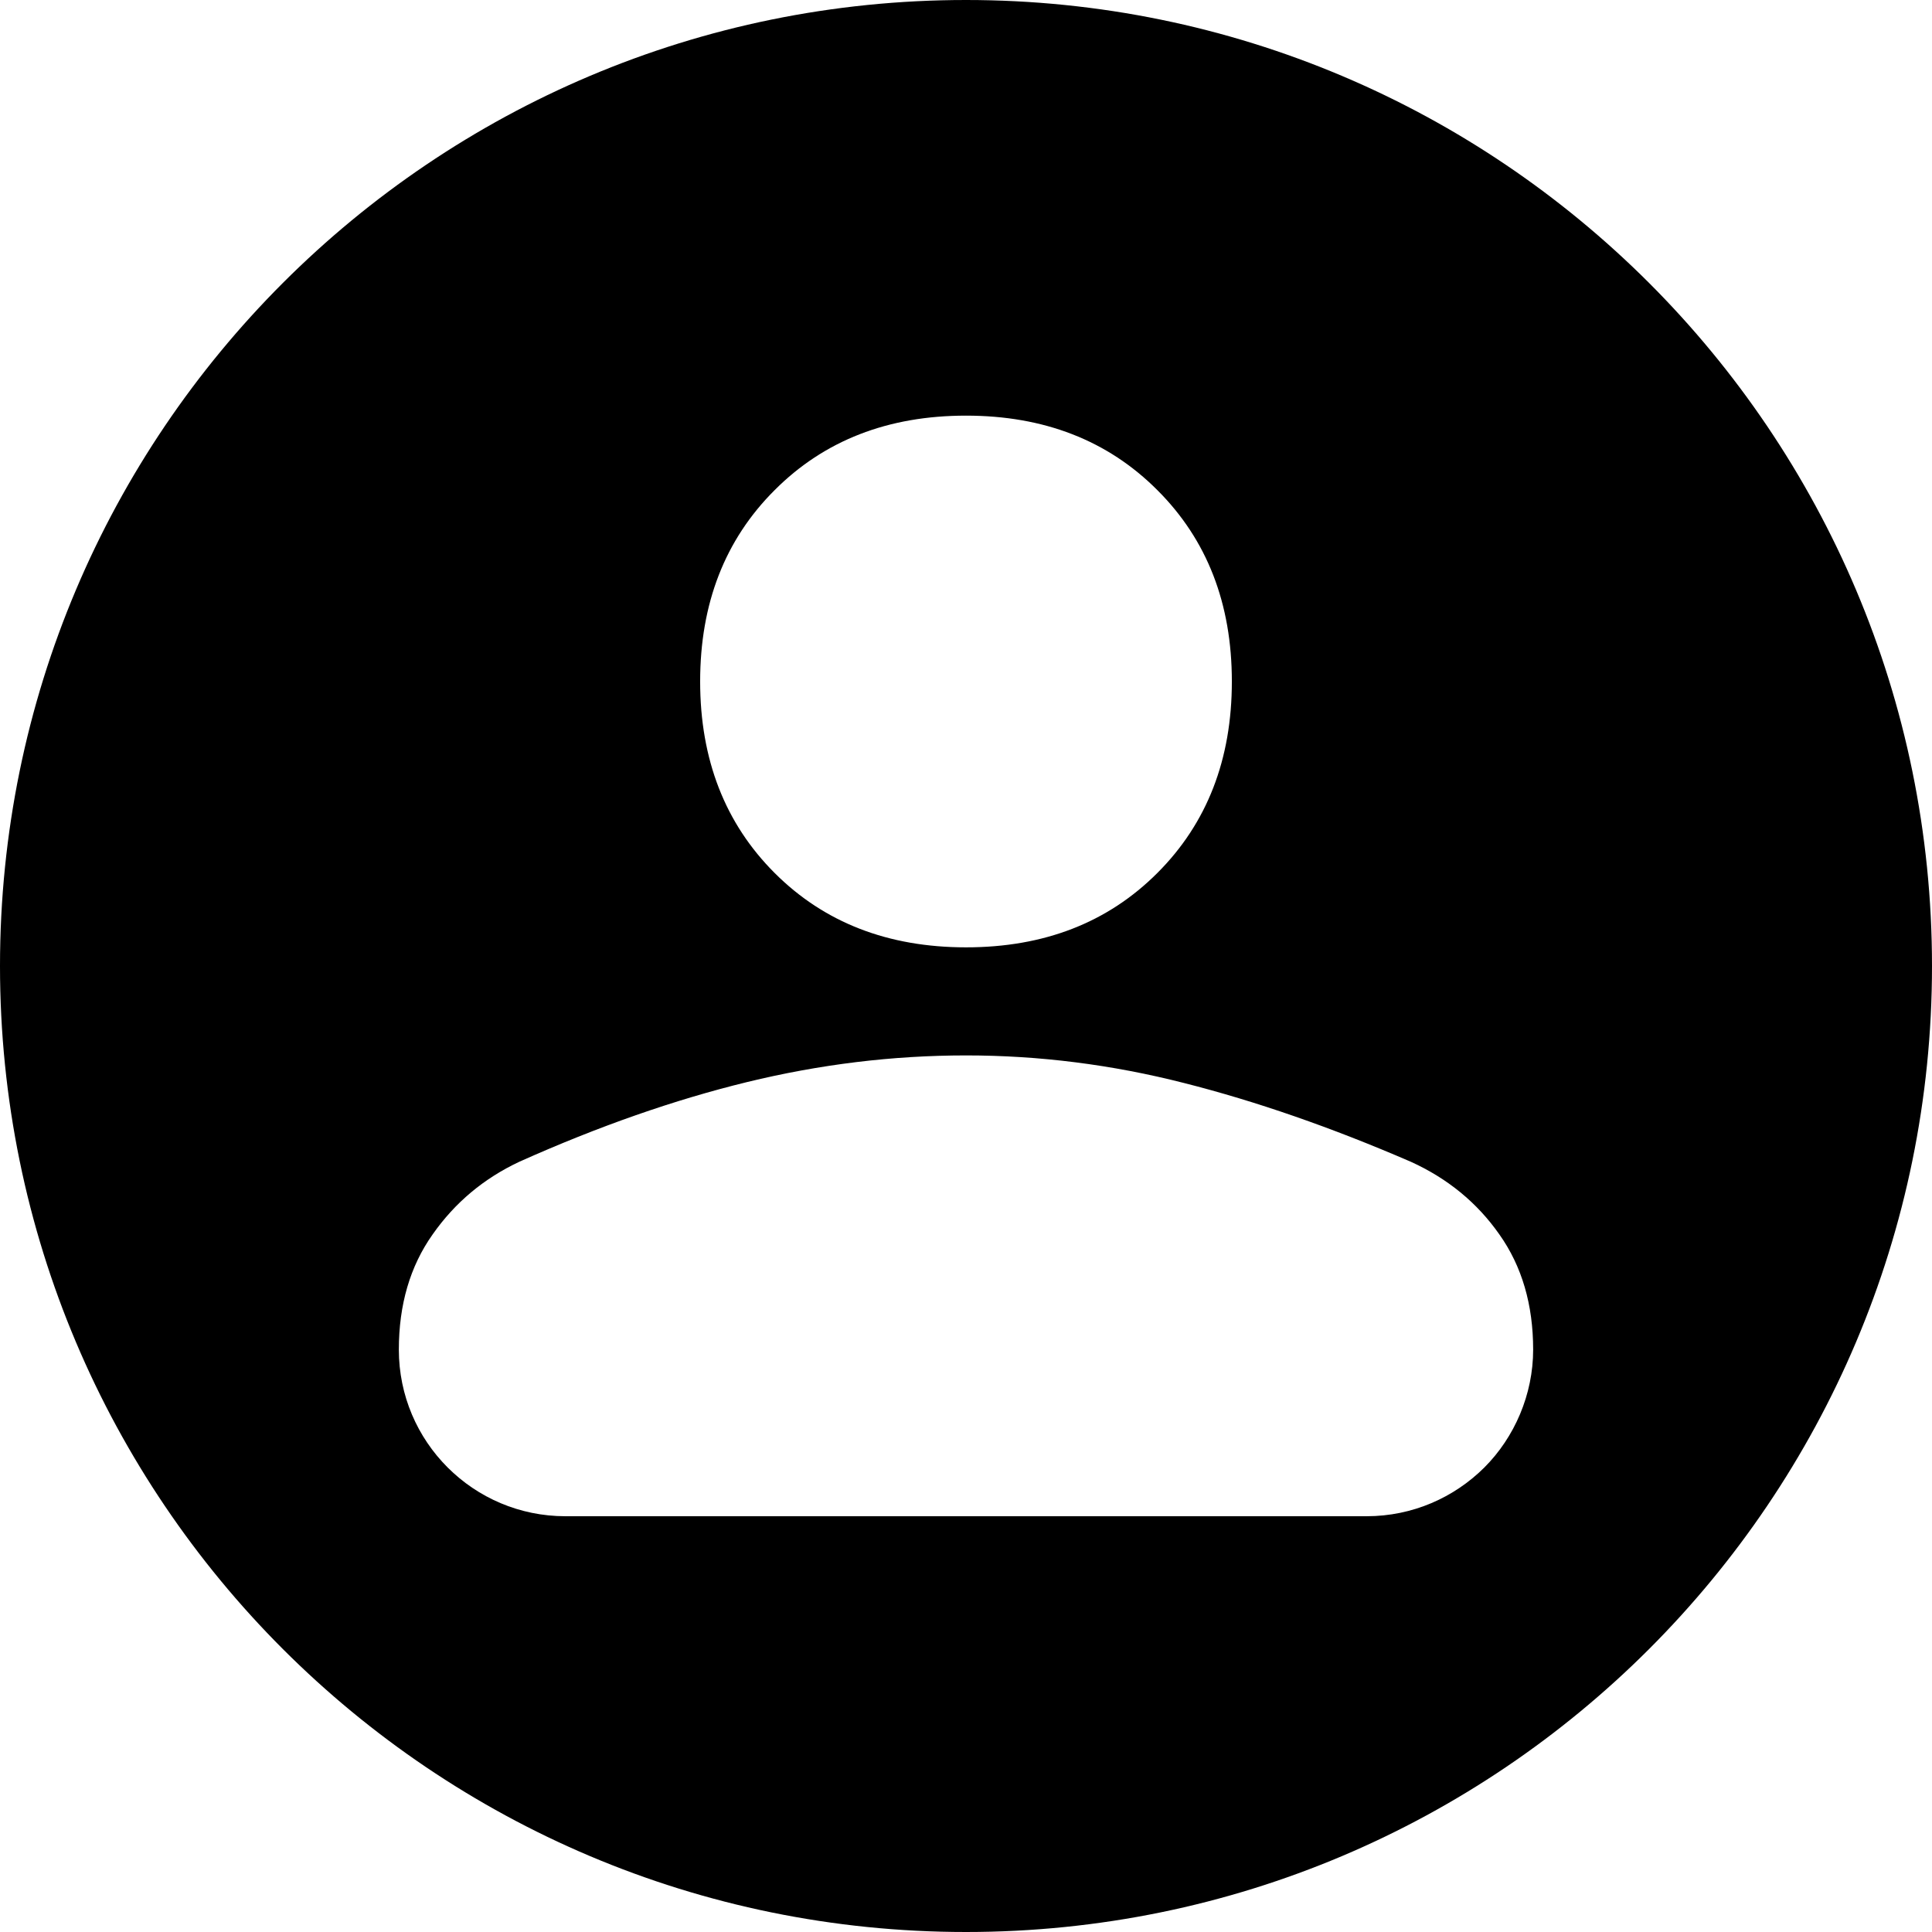 <?xml version="1.0" encoding="UTF-8"?><svg id="Camada_2" xmlns="http://www.w3.org/2000/svg" viewBox="0 0 144.98 144.98"><g id="Camada_1-2"><path d="M72.49,0C32.45,0,0,32.45,0,72.49s32.45,72.49,72.49,72.49,72.49-32.46,72.49-72.49S112.53,0,72.49,0Zm-14.36,36.78c3.72-3.73,8.51-5.59,14.36-5.59s10.64,1.86,14.36,5.59c3.73,3.72,5.59,8.51,5.59,14.36s-1.86,10.64-5.59,14.37-8.51,5.58-14.36,5.58-10.64-1.86-14.36-5.58-5.59-8.52-5.59-14.37,1.86-10.64,5.59-14.36Zm53.26,73.34c-2.27,2.26-5.39,3.66-8.84,3.66H42.43c-6.9,0-12.5-5.59-12.5-12.5,0-3.37,.84-6.25,2.53-8.64,1.68-2.4,3.85-4.21,6.51-5.46,5.94-2.66,11.64-4.65,17.09-5.98,5.46-1.33,10.93-2,16.43-2s10.95,.69,16.36,2.07c5.41,1.37,11.08,3.34,17.02,5.91,2.75,1.25,4.97,3.06,6.65,5.46,1.69,2.39,2.53,5.27,2.53,8.64s-1.4,6.58-3.66,8.84Z"/></g></svg>